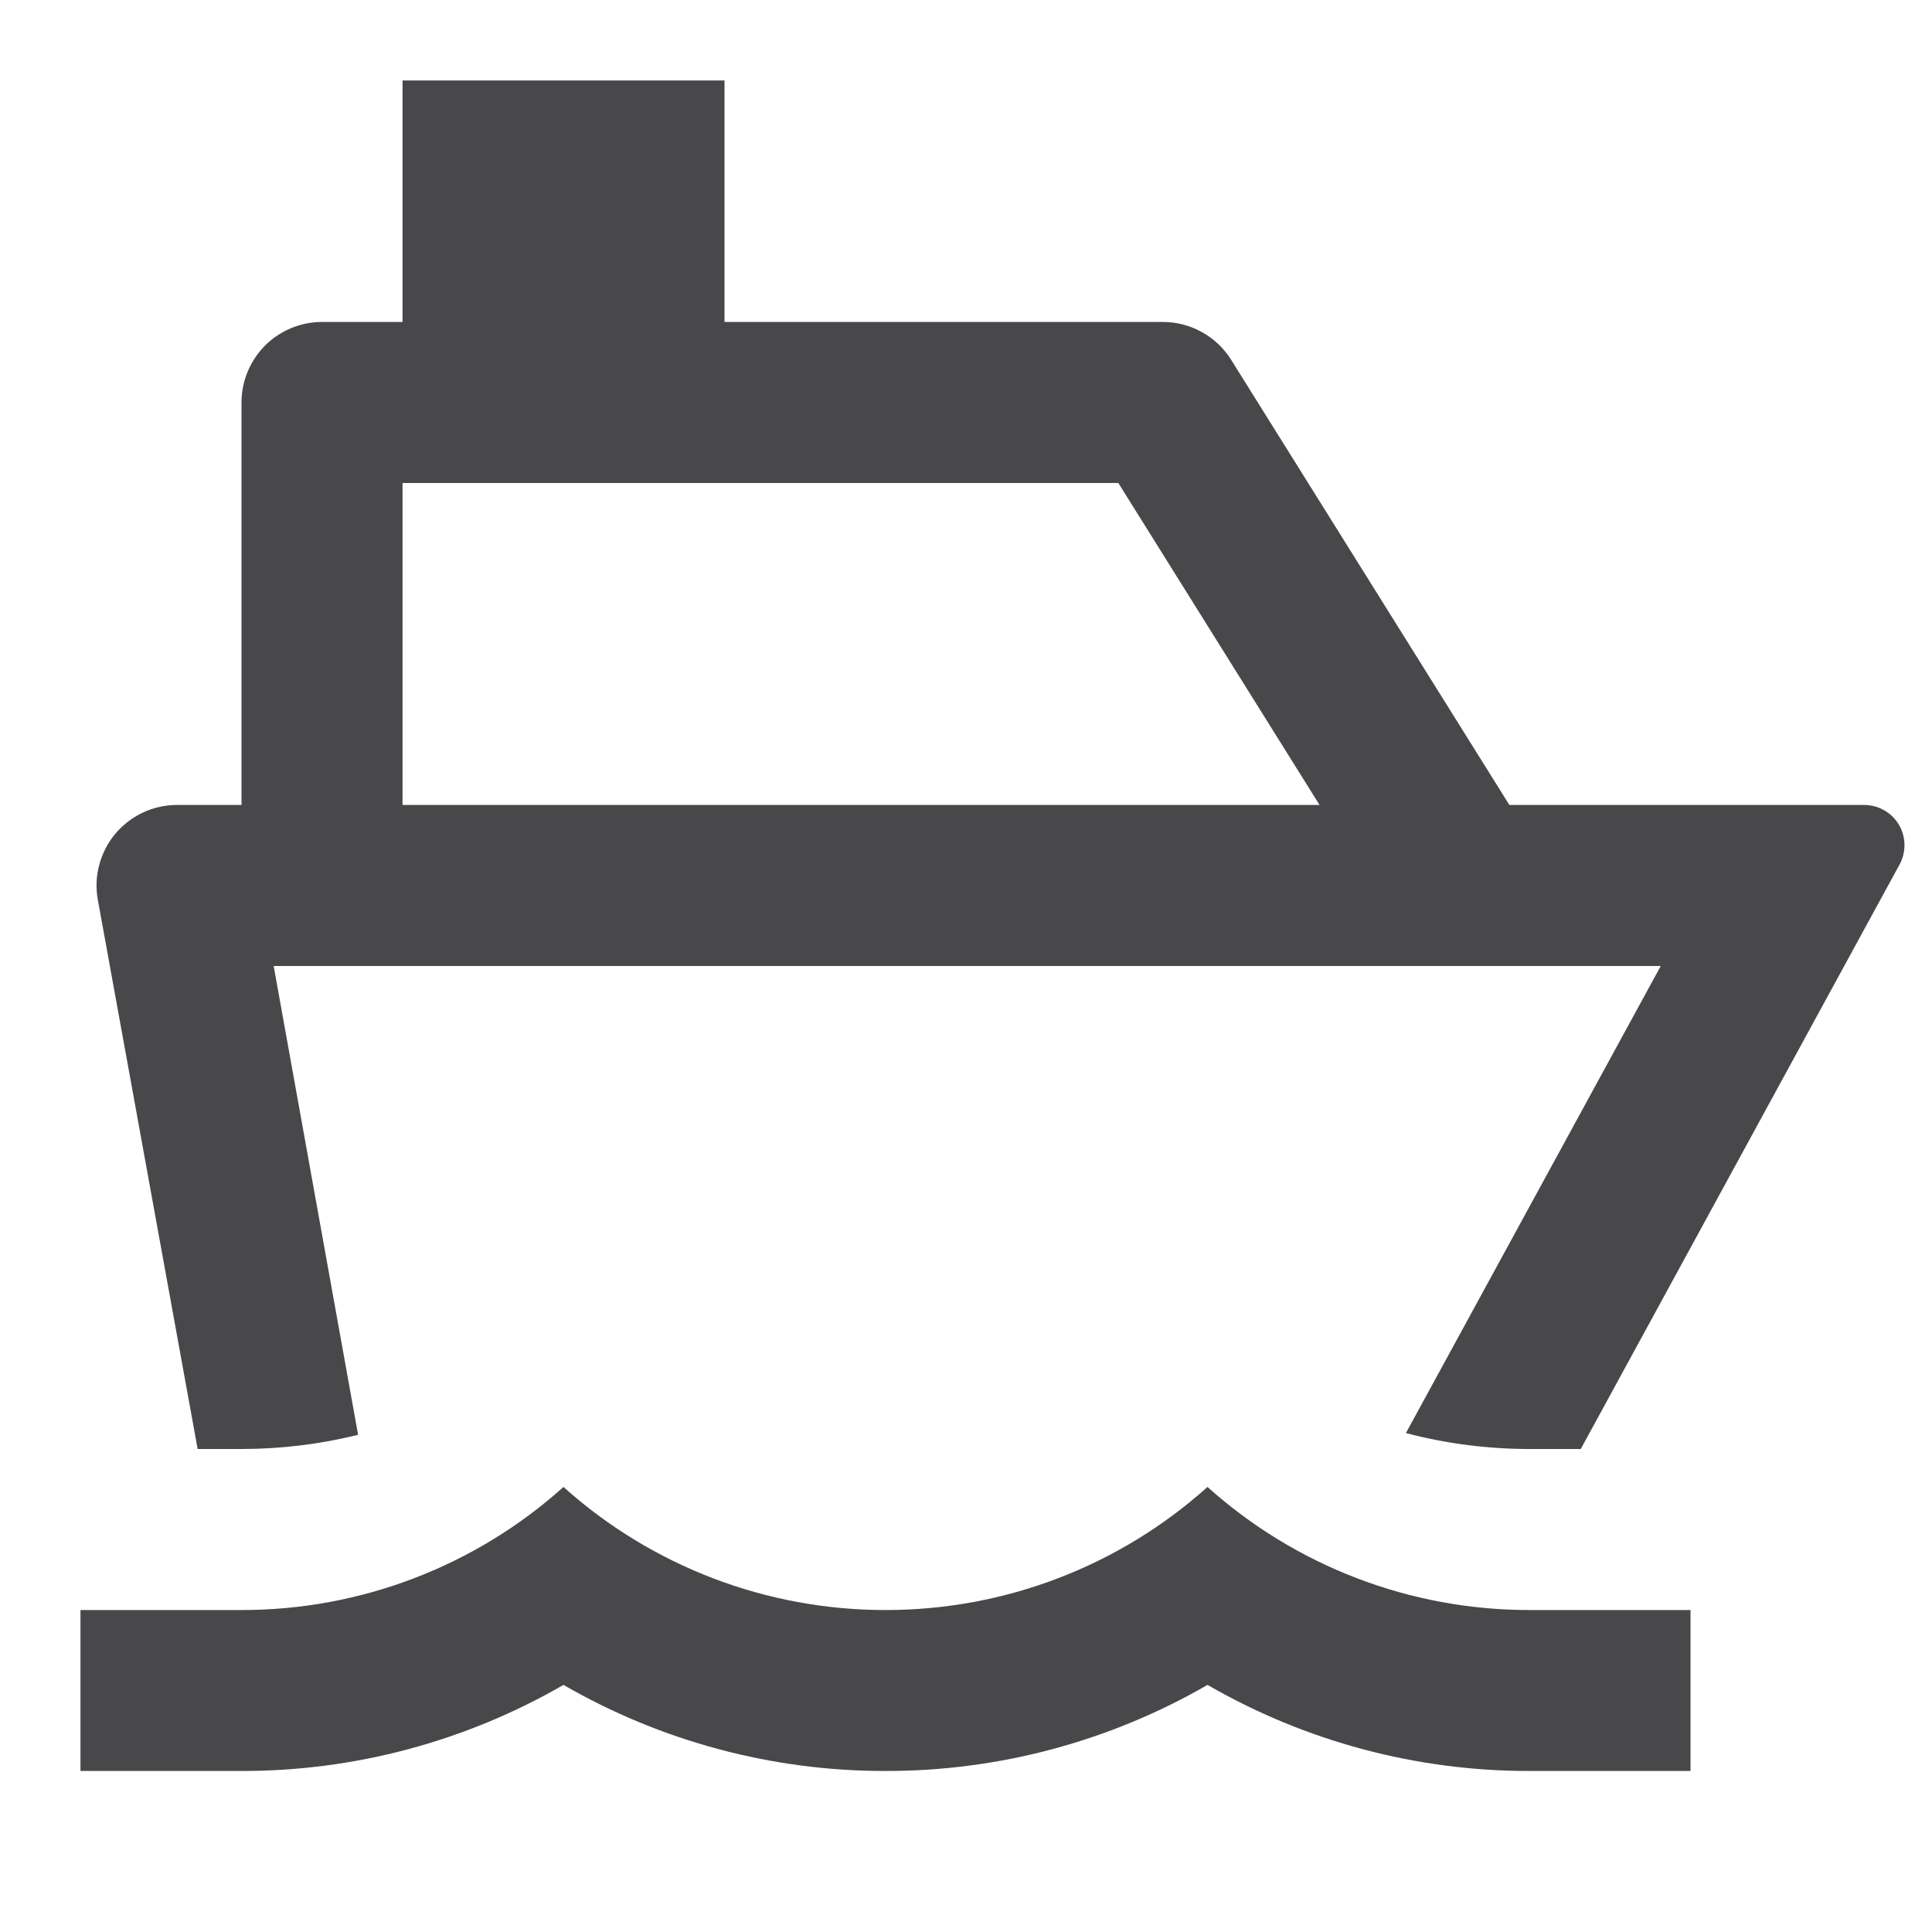<svg width="20" height="20" viewBox="0 0 20 20" fill="none" xmlns="http://www.w3.org/2000/svg">
<path d="M7.5 3.333H12.038C12.18 3.333 12.319 3.369 12.442 3.438C12.566 3.506 12.67 3.605 12.745 3.725L15.625 8.333H19.298C19.371 8.333 19.442 8.352 19.505 8.388C19.568 8.424 19.62 8.475 19.657 8.537C19.694 8.6 19.714 8.67 19.715 8.743C19.716 8.815 19.699 8.886 19.664 8.95L16.364 15H15.833C15.402 15 14.972 14.945 14.554 14.835L17.192 10H2.833L3.707 14.853C3.312 14.951 2.907 15 2.5 15H2.046L1.013 9.316C0.991 9.196 0.995 9.072 1.027 8.955C1.058 8.837 1.114 8.727 1.192 8.633C1.27 8.54 1.368 8.464 1.478 8.412C1.589 8.36 1.709 8.333 1.831 8.333H2.5V4.167C2.5 3.946 2.588 3.734 2.744 3.577C2.9 3.421 3.112 3.333 3.333 3.333H4.167V0.833H7.5V3.333ZM4.167 8.333H13.66L11.577 5H4.167V8.333ZM2.5 16.667C3.73 16.668 4.918 16.215 5.833 15.393C6.749 16.215 7.936 16.668 9.167 16.667C10.397 16.668 11.584 16.215 12.5 15.393C13.416 16.215 14.603 16.668 15.833 16.667H17.5V18.333H15.833C14.663 18.335 13.513 18.027 12.5 17.442C11.487 18.027 10.337 18.335 9.167 18.333C7.996 18.335 6.846 18.027 5.833 17.442C4.82 18.027 3.67 18.335 2.5 18.333H0.833V16.667H2.5Z" fill="#48484A"/>
</svg>
